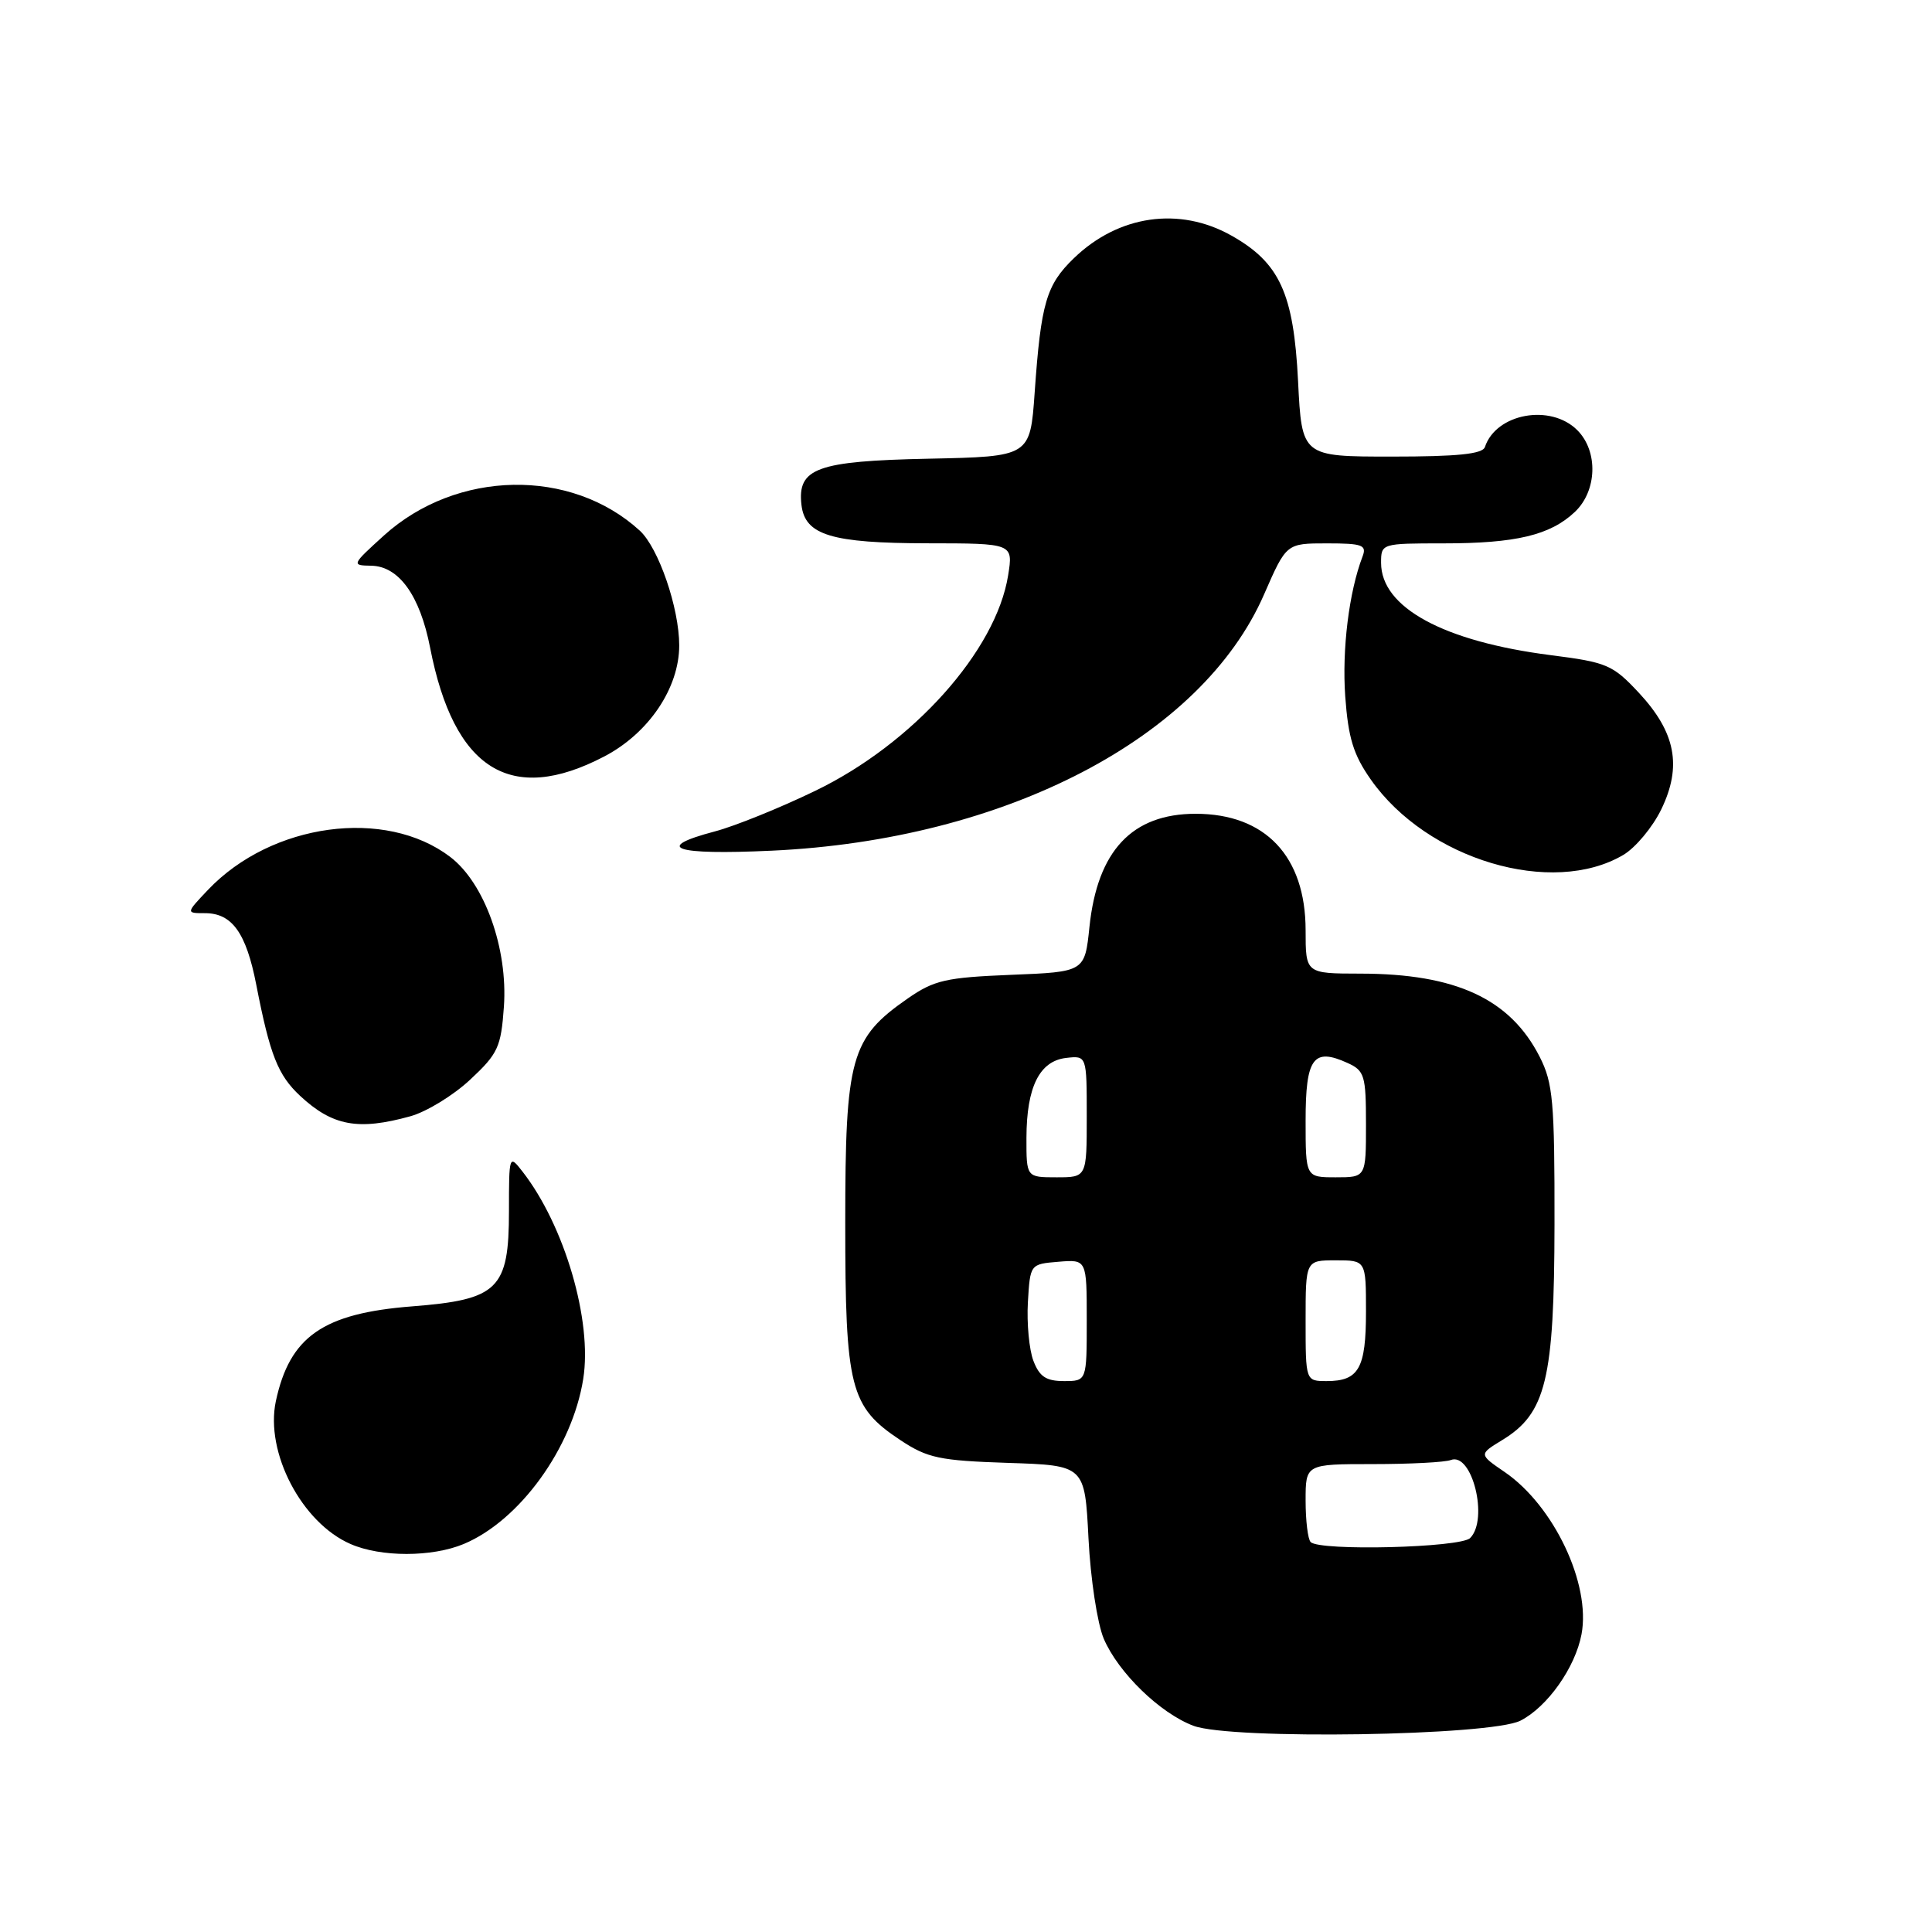 <?xml version="1.0" encoding="UTF-8" standalone="no"?>
<!DOCTYPE svg PUBLIC "-//W3C//DTD SVG 1.1//EN" "http://www.w3.org/Graphics/SVG/1.1/DTD/svg11.dtd" >
<svg xmlns="http://www.w3.org/2000/svg" xmlns:xlink="http://www.w3.org/1999/xlink" version="1.1" viewBox="0 0 256 256">
 <g >
 <path fill="currentColor"
d=" M 201.46 228.00 C 205.03 226.19 208.73 220.96 209.56 216.55 C 210.81 209.89 205.90 199.53 199.39 195.06 C 195.95 192.71 195.95 192.71 199.03 190.83 C 204.86 187.29 205.95 182.80 205.98 162.21 C 206.00 145.90 205.78 143.50 204.01 140.02 C 200.10 132.35 192.91 129.02 180.25 129.01 C 173.00 129.00 173.00 129.00 173.00 123.25 C 172.99 113.47 167.67 107.83 158.43 107.83 C 150.01 107.83 145.42 112.72 144.36 122.80 C 143.74 128.78 143.74 128.78 133.99 129.17 C 125.35 129.52 123.79 129.87 120.30 132.29 C 112.72 137.55 112.00 140.11 112.00 161.99 C 112.00 183.96 112.62 186.39 119.33 190.84 C 122.90 193.20 124.49 193.54 133.54 193.84 C 143.74 194.17 143.74 194.17 144.23 203.84 C 144.50 209.20 145.40 215.11 146.25 217.13 C 148.17 221.63 153.72 227.02 158.15 228.68 C 163.17 230.55 197.48 230.01 201.46 228.00 Z  M 61.44 204.59 C 68.86 201.49 75.83 191.86 77.28 182.72 C 78.51 175.01 74.80 162.37 69.22 155.22 C 67.47 152.97 67.44 153.06 67.44 160.47 C 67.44 170.82 66.03 172.21 54.61 173.10 C 42.81 174.02 38.39 177.09 36.55 185.67 C 35.11 192.45 39.98 201.78 46.45 204.59 C 50.47 206.35 57.24 206.34 61.44 204.59 Z  M 54.38 147.91 C 56.51 147.32 60.08 145.14 62.30 143.06 C 65.99 139.62 66.39 138.75 66.77 133.39 C 67.31 125.68 64.21 117.02 59.66 113.55 C 51.07 107.00 35.98 109.05 27.56 117.91 C 24.63 121.00 24.63 121.00 27.16 121.00 C 30.75 121.00 32.62 123.60 33.96 130.50 C 35.77 139.80 36.83 142.47 39.77 145.21 C 44.06 149.20 47.46 149.83 54.38 147.91 Z  M 215.10 113.28 C 216.72 112.32 218.98 109.61 220.13 107.24 C 222.90 101.52 222.03 97.03 217.16 91.80 C 213.69 88.08 212.93 87.76 205.47 86.81 C 191.26 84.99 183.00 80.49 183.00 74.58 C 183.00 72.02 183.05 72.00 191.26 72.00 C 200.85 72.00 205.40 70.92 208.66 67.85 C 211.63 65.06 211.80 59.80 209.00 57.00 C 205.46 53.46 198.24 54.78 196.76 59.23 C 196.45 60.16 193.15 60.50 184.42 60.50 C 172.50 60.50 172.50 60.50 172.00 50.50 C 171.42 38.86 169.56 34.81 163.16 31.21 C 156.28 27.34 148.21 28.50 142.30 34.21 C 138.64 37.74 137.93 40.15 137.10 52.00 C 136.50 60.50 136.50 60.50 123.05 60.78 C 108.22 61.09 105.63 62.03 106.20 66.92 C 106.67 70.91 110.17 71.97 122.88 71.99 C 134.26 72.00 134.26 72.00 133.58 76.25 C 131.98 86.24 120.95 98.56 108.00 104.80 C 103.33 107.06 97.36 109.47 94.75 110.16 C 86.46 112.35 89.30 113.32 102.25 112.72 C 133.23 111.29 159.23 97.75 167.51 78.73 C 170.45 72.00 170.45 72.00 175.83 72.00 C 180.54 72.00 181.13 72.22 180.54 73.75 C 178.75 78.43 177.81 86.03 178.25 92.27 C 178.65 97.79 179.33 100.01 181.65 103.31 C 189.10 113.92 205.67 118.85 215.10 113.28 Z  M 80.06 100.24 C 85.96 97.16 90.00 91.17 90.00 85.52 C 90.00 80.56 87.26 72.59 84.77 70.31 C 75.65 61.97 60.50 62.26 50.89 70.94 C 46.59 74.84 46.55 74.92 49.18 74.96 C 52.85 75.02 55.64 78.89 56.99 85.81 C 60.14 102.00 67.67 106.71 80.06 100.24 Z  M 173.67 204.33 C 173.30 203.97 173.00 201.49 173.00 198.83 C 173.00 194.00 173.00 194.00 181.92 194.00 C 186.82 194.00 191.47 193.76 192.24 193.46 C 195.06 192.38 197.28 201.32 194.80 203.80 C 193.52 205.08 174.88 205.55 173.67 204.33 Z  M 136.93 180.31 C 136.37 178.84 136.04 175.35 136.20 172.56 C 136.50 167.50 136.50 167.50 140.25 167.19 C 144.00 166.88 144.00 166.88 144.00 174.94 C 144.00 183.00 144.00 183.00 140.98 183.00 C 138.61 183.00 137.73 182.41 136.93 180.31 Z  M 173.00 175.00 C 173.00 167.00 173.00 167.00 177.00 167.00 C 181.00 167.00 181.00 167.00 181.00 173.80 C 181.00 181.32 180.05 183.00 175.80 183.00 C 173.00 183.00 173.00 183.00 173.00 175.00 Z  M 136.01 150.75 C 136.03 144.02 137.74 140.59 141.27 140.18 C 144.00 139.87 144.00 139.87 144.00 147.93 C 144.00 156.00 144.00 156.00 140.00 156.00 C 136.00 156.00 136.00 156.00 136.01 150.75 Z  M 173.00 148.47 C 173.00 140.18 174.02 138.78 178.56 140.85 C 180.81 141.87 181.00 142.51 181.00 148.98 C 181.00 156.00 181.00 156.00 177.00 156.00 C 173.00 156.00 173.00 156.00 173.00 148.47 Z "/>
</g>
</svg>